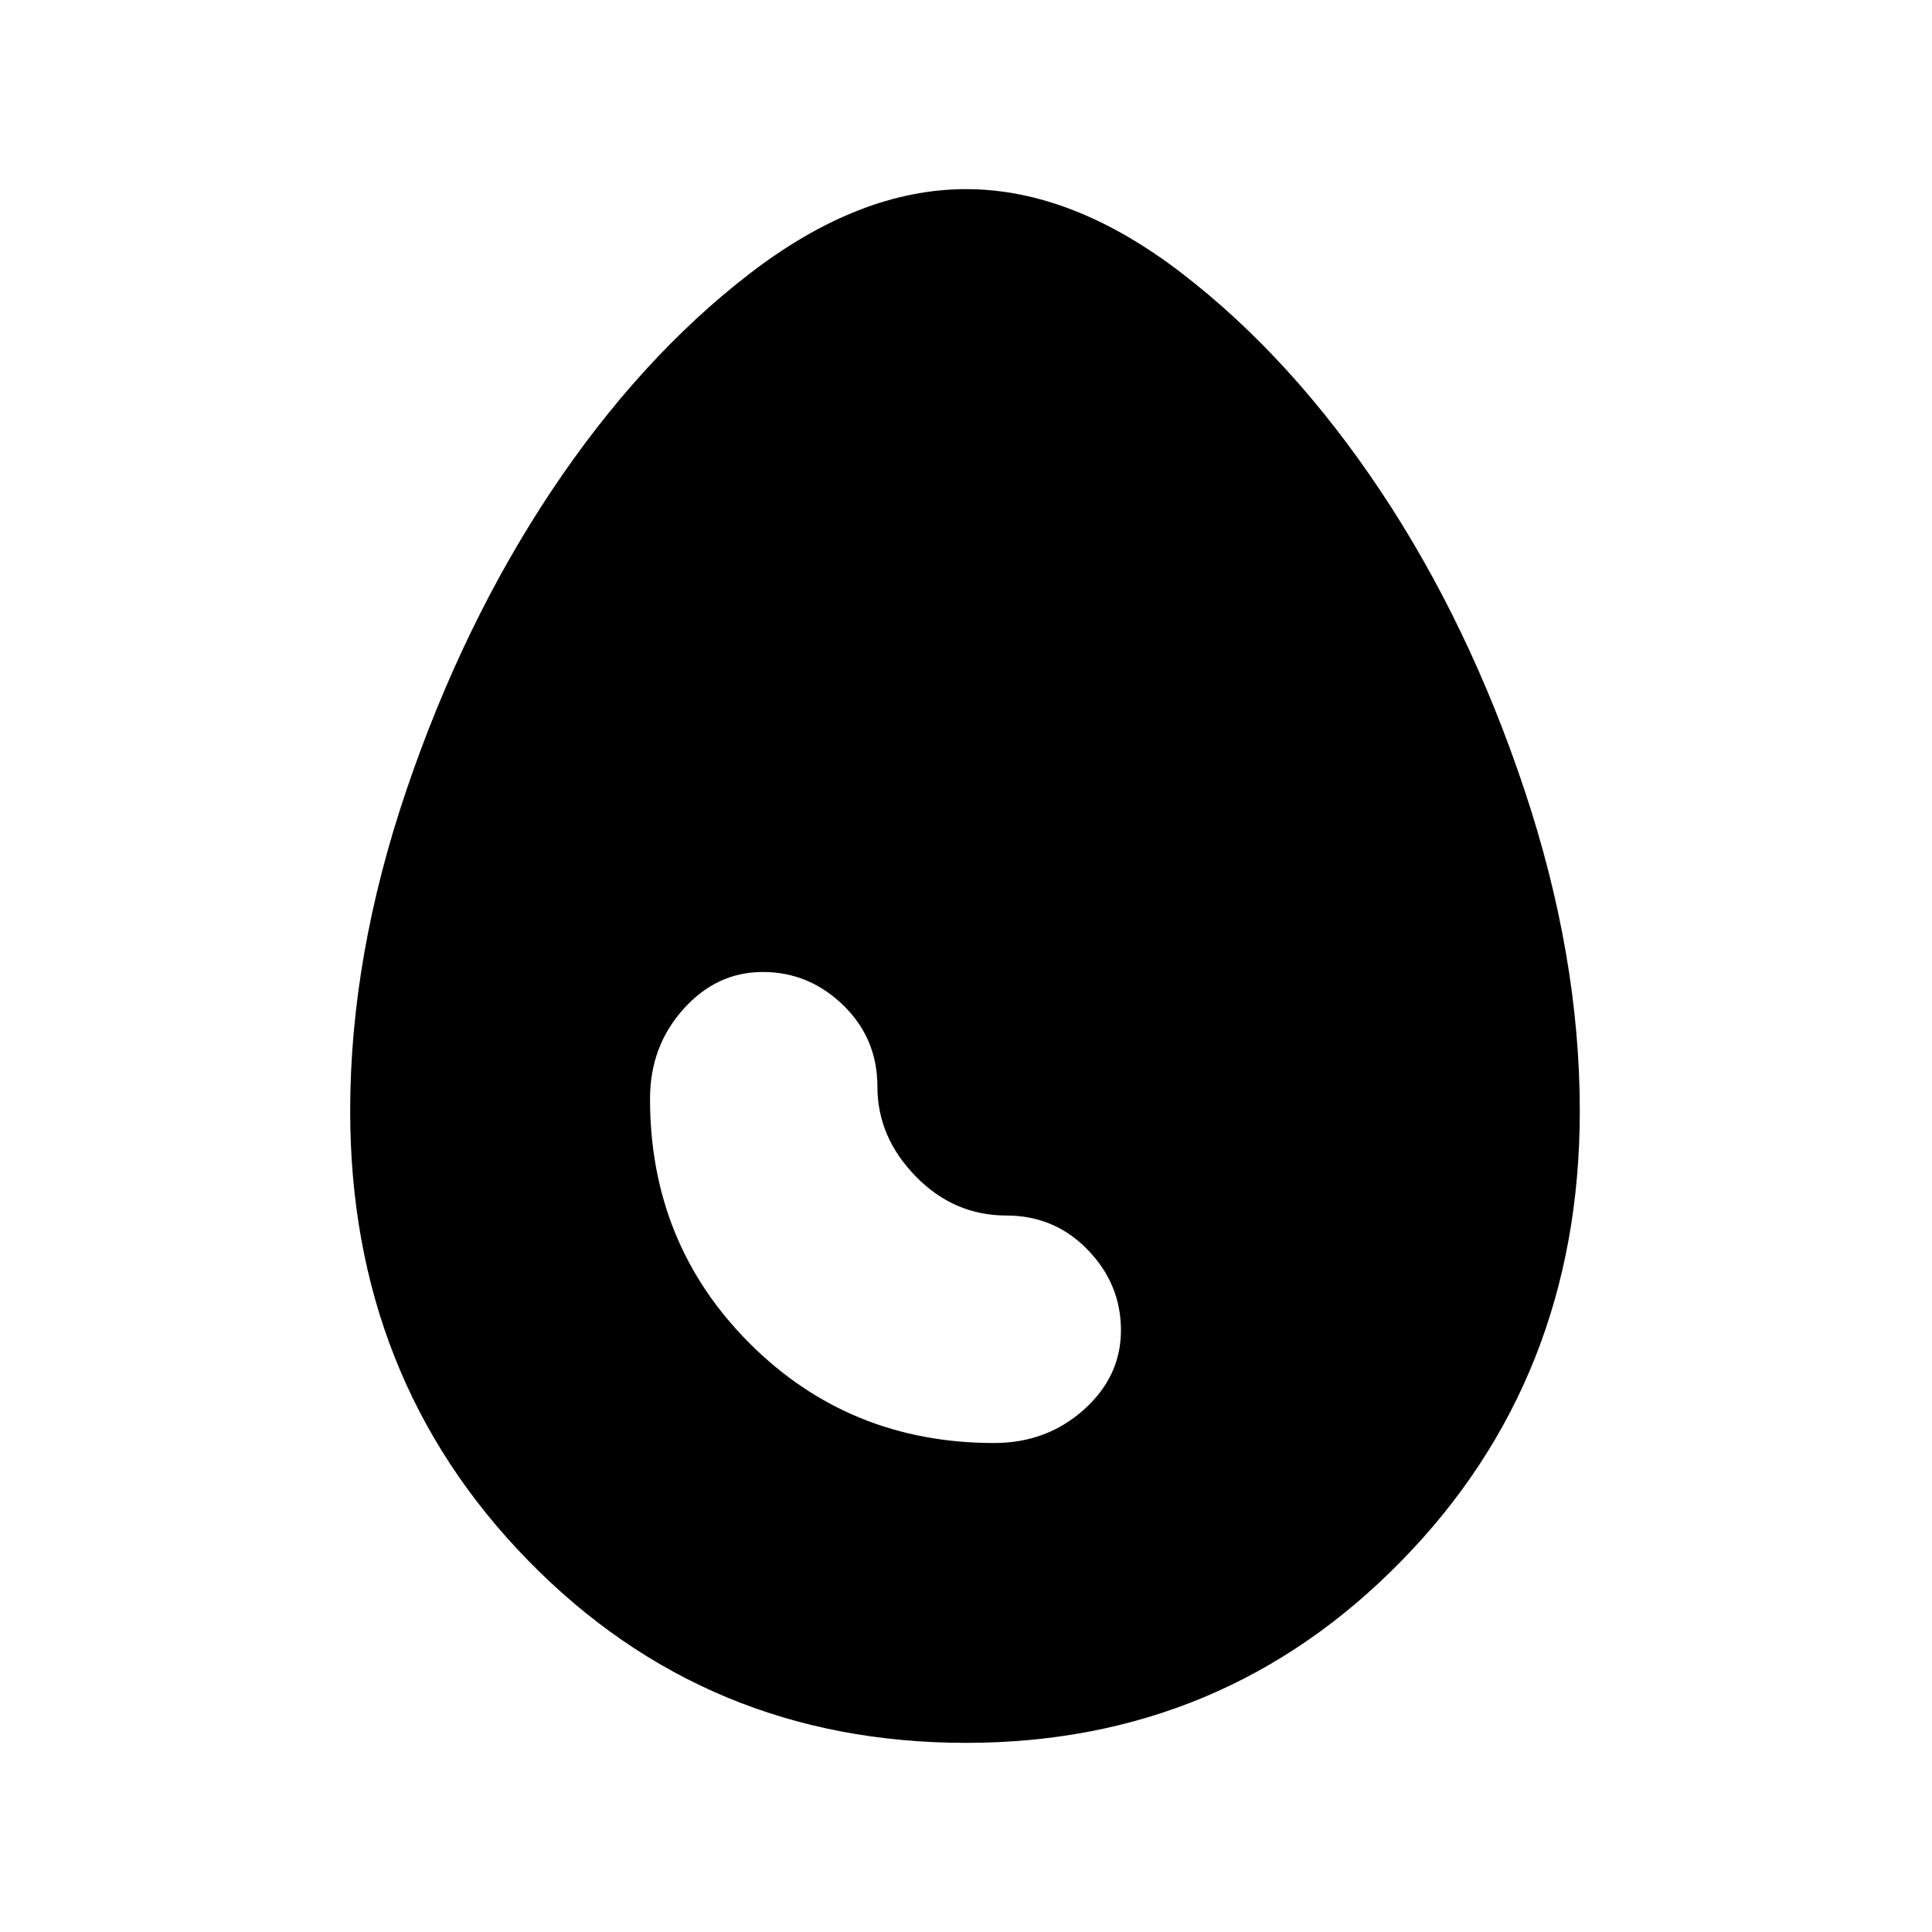 <svg xmlns="http://www.w3.org/2000/svg" height="20" width="20"><path d="M10 18.042q-2.688 0-4.531-1.886-1.844-1.885-1.844-4.656 0-1.604.583-3.323.584-1.719 1.5-3.094.917-1.375 2.052-2.25 1.136-.875 2.24-.875 1.104 0 2.24.875 1.135.875 2.052 2.25.916 1.375 1.489 3.094.573 1.719.573 3.323 0 2.771-1.844 4.656-1.843 1.886-4.51 1.886Zm.292-3.104q.541 0 .927-.344.385-.344.385-.823t-.344-.833q-.343-.355-.843-.355-.542 0-.938-.406-.396-.406-.396-.927 0-.5-.354-.844t-.833-.344q-.479 0-.823.386-.344.385-.344.927 0 1.5 1.031 2.531 1.032 1.032 2.532 1.032Z"/></svg>